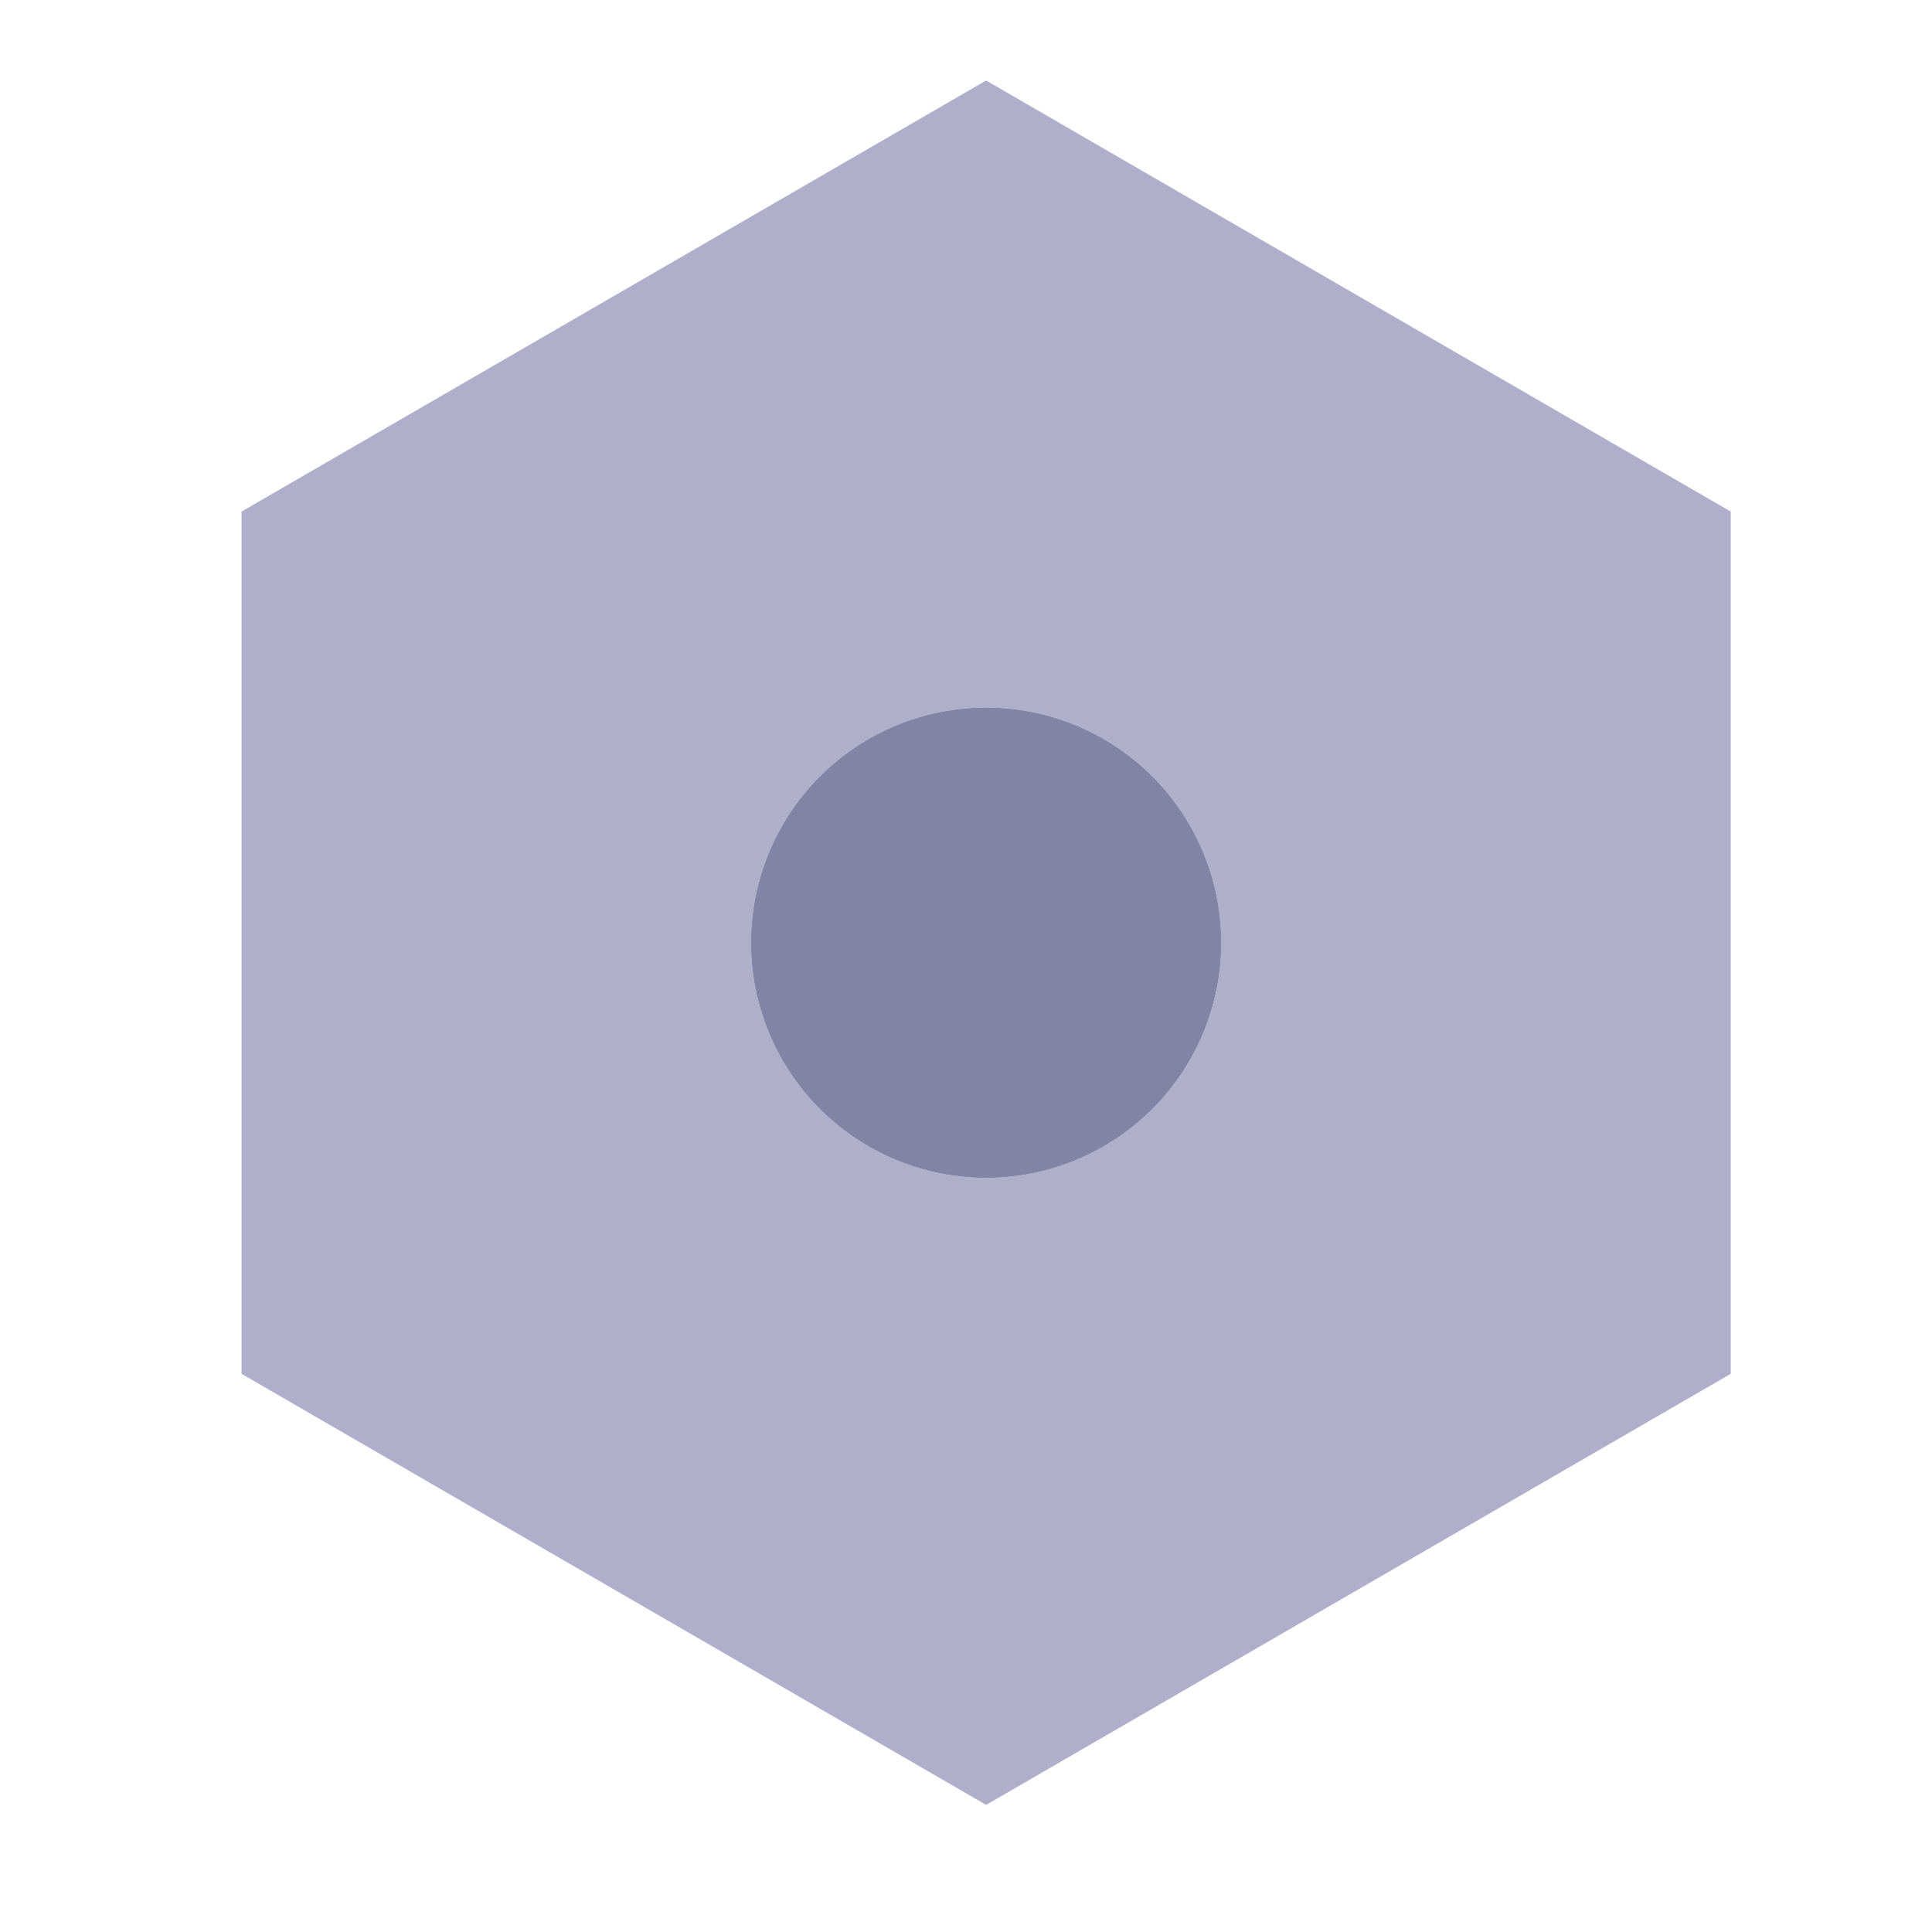 <svg width="24" height="24" viewBox="0 0 24 24" fill="none" xmlns="http://www.w3.org/2000/svg">
<path d="M12.25 1L21.5 6.355V17.066L12.25 22.421L3 17.066V6.355L12.25 1ZM12.25 14.632C13.025 14.632 13.768 14.324 14.316 13.776C14.863 13.228 15.171 12.485 15.171 11.71C15.171 10.936 14.863 10.193 14.316 9.645C13.768 9.097 13.025 8.789 12.25 8.789C11.475 8.789 10.732 9.097 10.184 9.645C9.637 10.193 9.329 10.936 9.329 11.71C9.329 12.485 9.637 13.228 10.184 13.776C10.732 14.324 11.475 14.632 12.25 14.632Z" fill="#AFAFCC"/>
<path d="M12.25 14.632C13.025 14.632 13.768 14.324 14.316 13.776C14.863 13.228 15.171 12.485 15.171 11.71C15.171 10.936 14.863 10.193 14.316 9.645C13.768 9.097 13.025 8.789 12.25 8.789C11.475 8.789 10.732 9.097 10.184 9.645C9.637 10.193 9.329 10.936 9.329 11.71C9.329 12.485 9.637 13.228 10.184 13.776C10.732 14.324 11.475 14.632 12.25 14.632Z" fill="#8383A5"/>
</svg>
